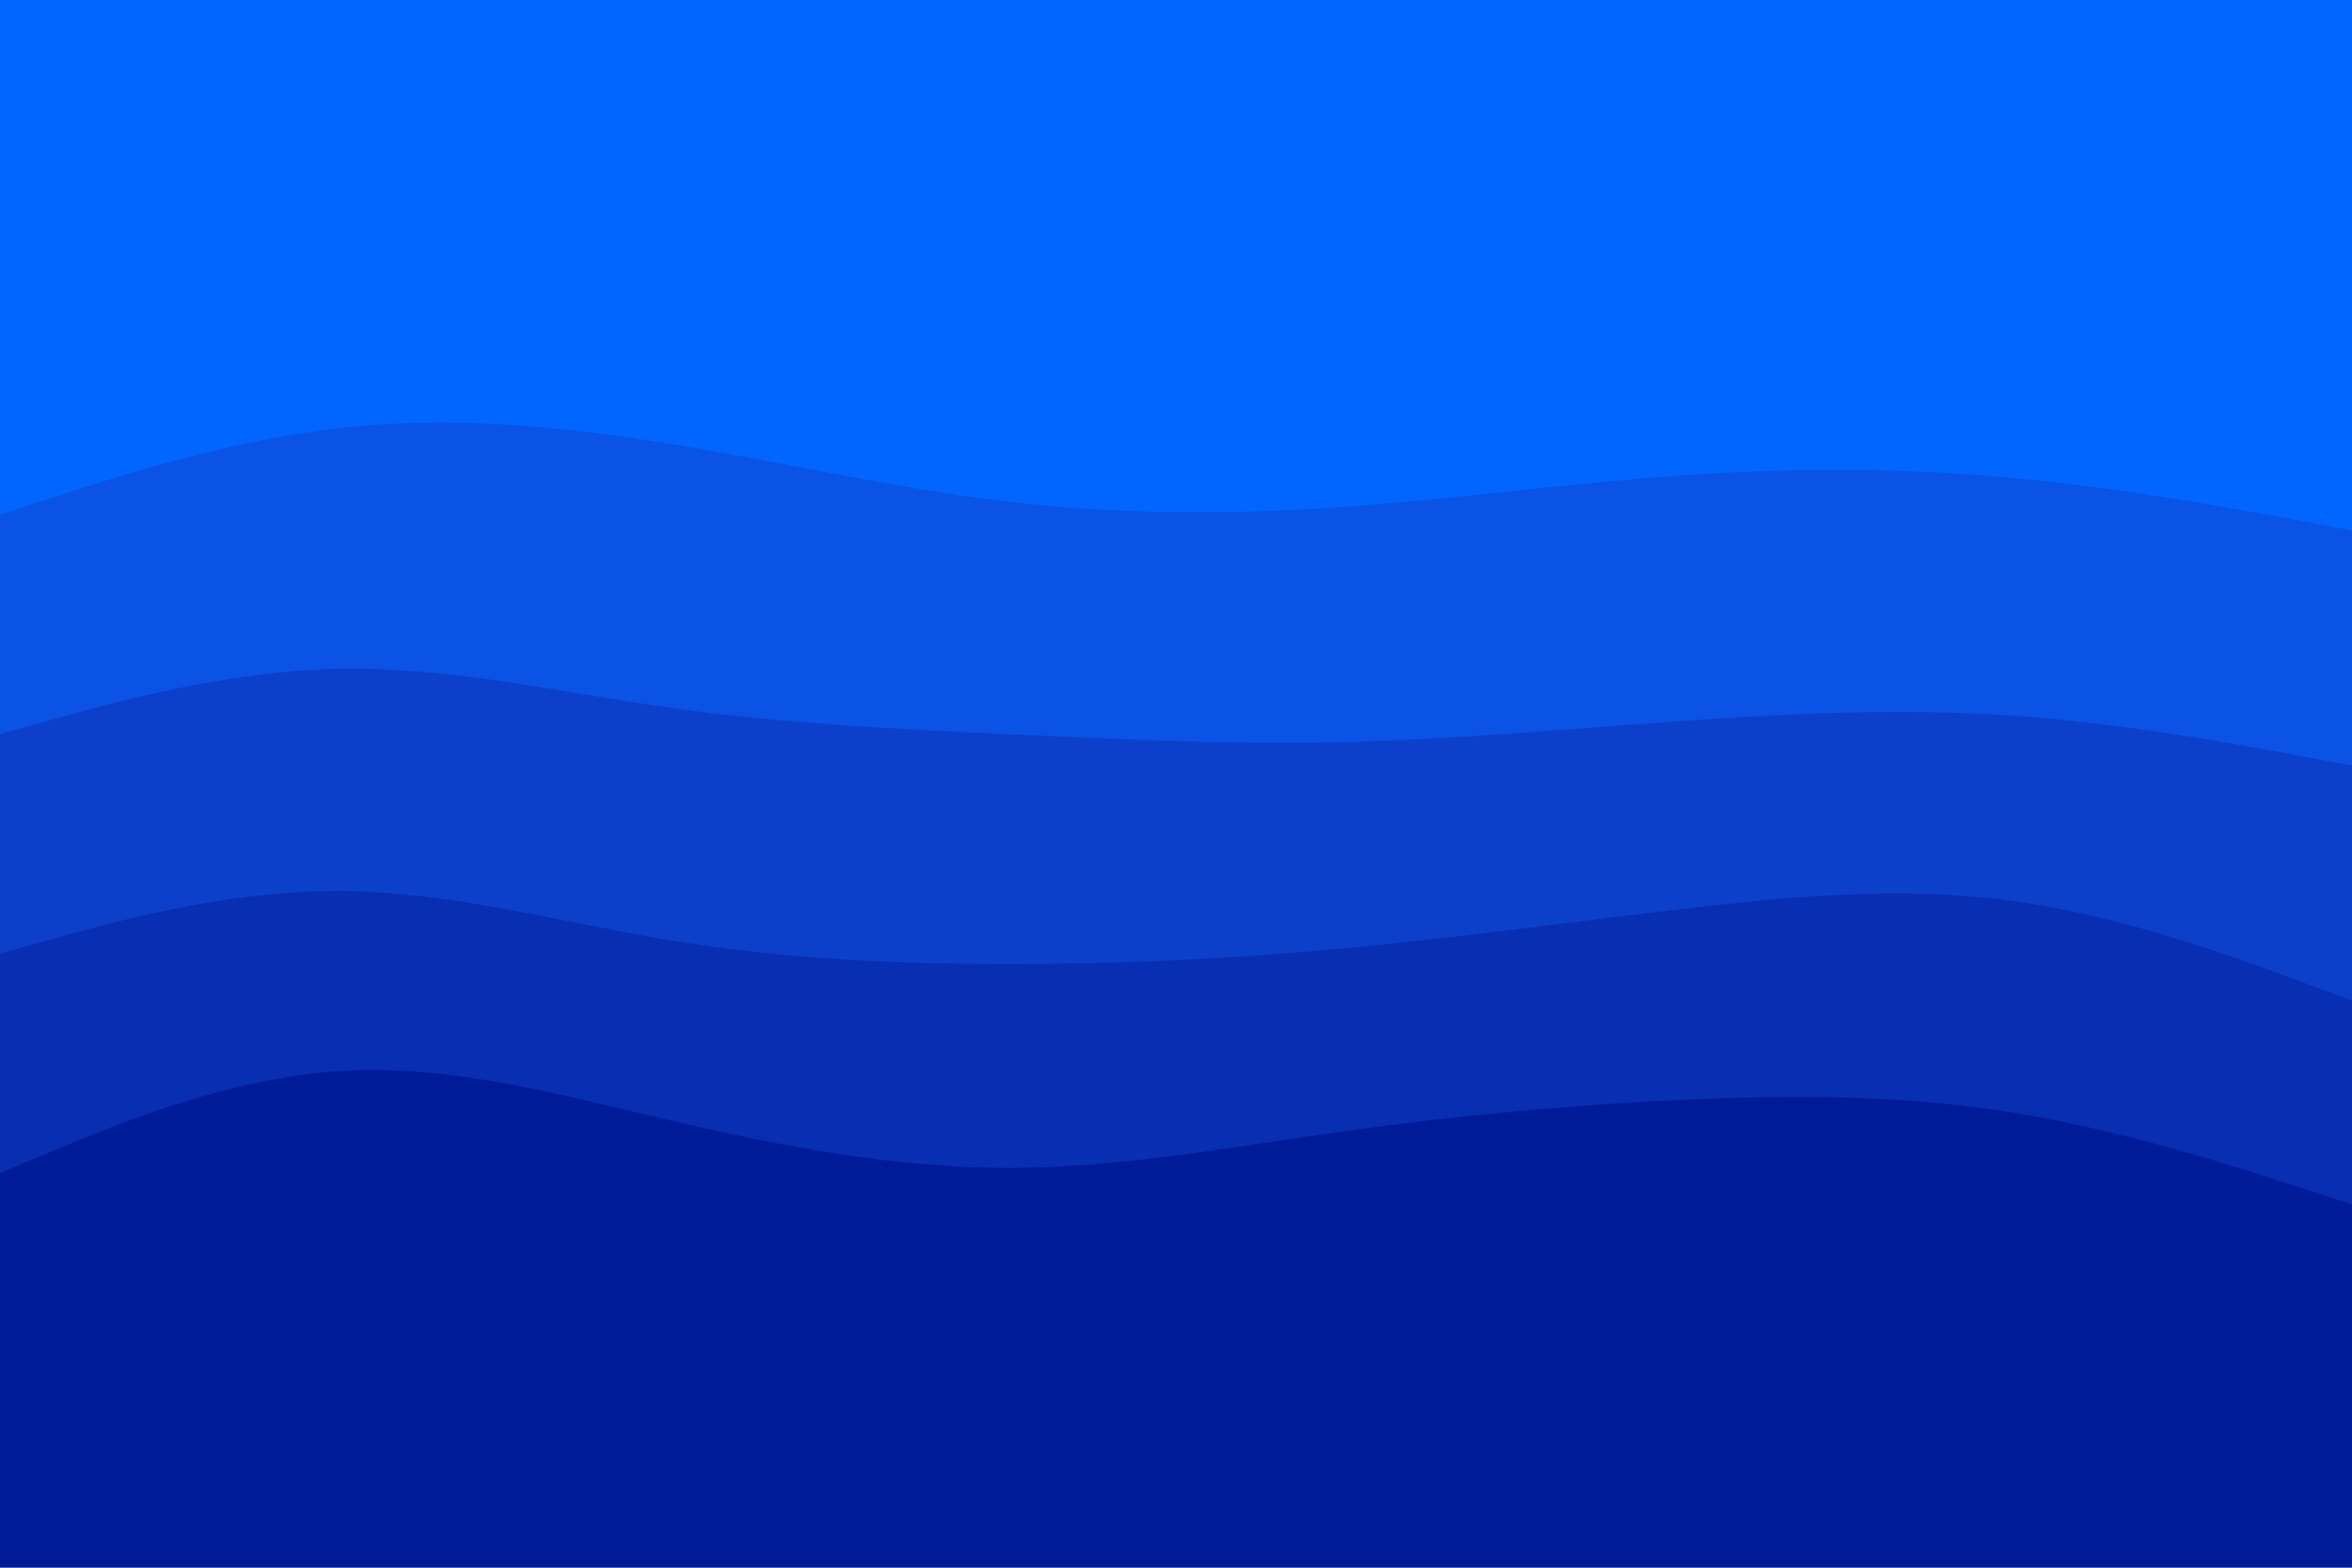 <svg id="visual" viewBox="0 0 900 600" width="900" height="600" xmlns="http://www.w3.org/2000/svg" xmlns:xlink="http://www.w3.org/1999/xlink" version="1.1"><path d="M0 199L21.5 192C43 185 86 171 128.8 166C171.7 161 214.3 165 257.2 172C300 179 343 189 385.8 194C428.7 199 471.3 199 514.2 196C557 193 600 187 642.8 184C685.7 181 728.3 181 771.2 185C814 189 857 197 878.5 201L900 205L900 0L878.5 0C857 0 814 0 771.2 0C728.3 0 685.7 0 642.8 0C600 0 557 0 514.2 0C471.3 0 428.7 0 385.8 0C343 0 300 0 257.2 0C214.3 0 171.7 0 128.8 0C86 0 43 0 21.5 0L0 0Z" fill="#0066ff"></path><path d="M0 283L21.5 277C43 271 86 259 128.8 258C171.7 257 214.3 267 257.2 273C300 279 343 281 385.8 283C428.7 285 471.3 287 514.2 286C557 285 600 281 642.8 278C685.7 275 728.3 273 771.2 276C814 279 857 287 878.5 291L900 295L900 203L878.5 199C857 195 814 187 771.2 183C728.3 179 685.7 179 642.8 182C600 185 557 191 514.2 194C471.3 197 428.7 197 385.8 192C343 187 300 177 257.2 170C214.3 163 171.7 159 128.8 164C86 169 43 183 21.5 190L0 197Z" fill="#0b53e4"></path><path d="M0 367L21.5 361C43 355 86 343 128.8 343C171.7 343 214.3 355 257.2 362C300 369 343 371 385.8 371C428.7 371 471.3 369 514.2 365C557 361 600 355 642.8 350C685.7 345 728.3 341 771.2 347C814 353 857 369 878.5 377L900 385L900 293L878.5 289C857 285 814 277 771.2 274C728.3 271 685.7 273 642.8 276C600 279 557 283 514.2 284C471.3 285 428.7 283 385.8 281C343 279 300 277 257.2 271C214.3 265 171.7 255 128.8 256C86 257 43 269 21.5 275L0 281Z" fill="#0c40ca"></path><path d="M0 451L21.5 442C43 433 86 415 128.8 412C171.7 409 214.3 421 257.2 431C300 441 343 449 385.8 449C428.7 449 471.3 441 514.2 435C557 429 600 425 642.8 423C685.7 421 728.3 421 771.2 428C814 435 857 449 878.5 456L900 463L900 383L878.5 375C857 367 814 351 771.2 345C728.3 339 685.7 343 642.8 348C600 353 557 359 514.2 363C471.3 367 428.7 369 385.8 369C343 369 300 367 257.2 360C214.3 353 171.7 341 128.8 341C86 341 43 353 21.5 359L0 365Z" fill="#082eb1"></path><path d="M0 601L21.5 601C43 601 86 601 128.8 601C171.7 601 214.3 601 257.2 601C300 601 343 601 385.8 601C428.7 601 471.3 601 514.2 601C557 601 600 601 642.8 601C685.7 601 728.3 601 771.2 601C814 601 857 601 878.5 601L900 601L900 461L878.5 454C857 447 814 433 771.2 426C728.3 419 685.7 419 642.8 421C600 423 557 427 514.2 433C471.3 439 428.7 447 385.8 447C343 447 300 439 257.2 429C214.3 419 171.7 407 128.8 410C86 413 43 431 21.5 440L0 449Z" fill="#001b98"></path></svg>